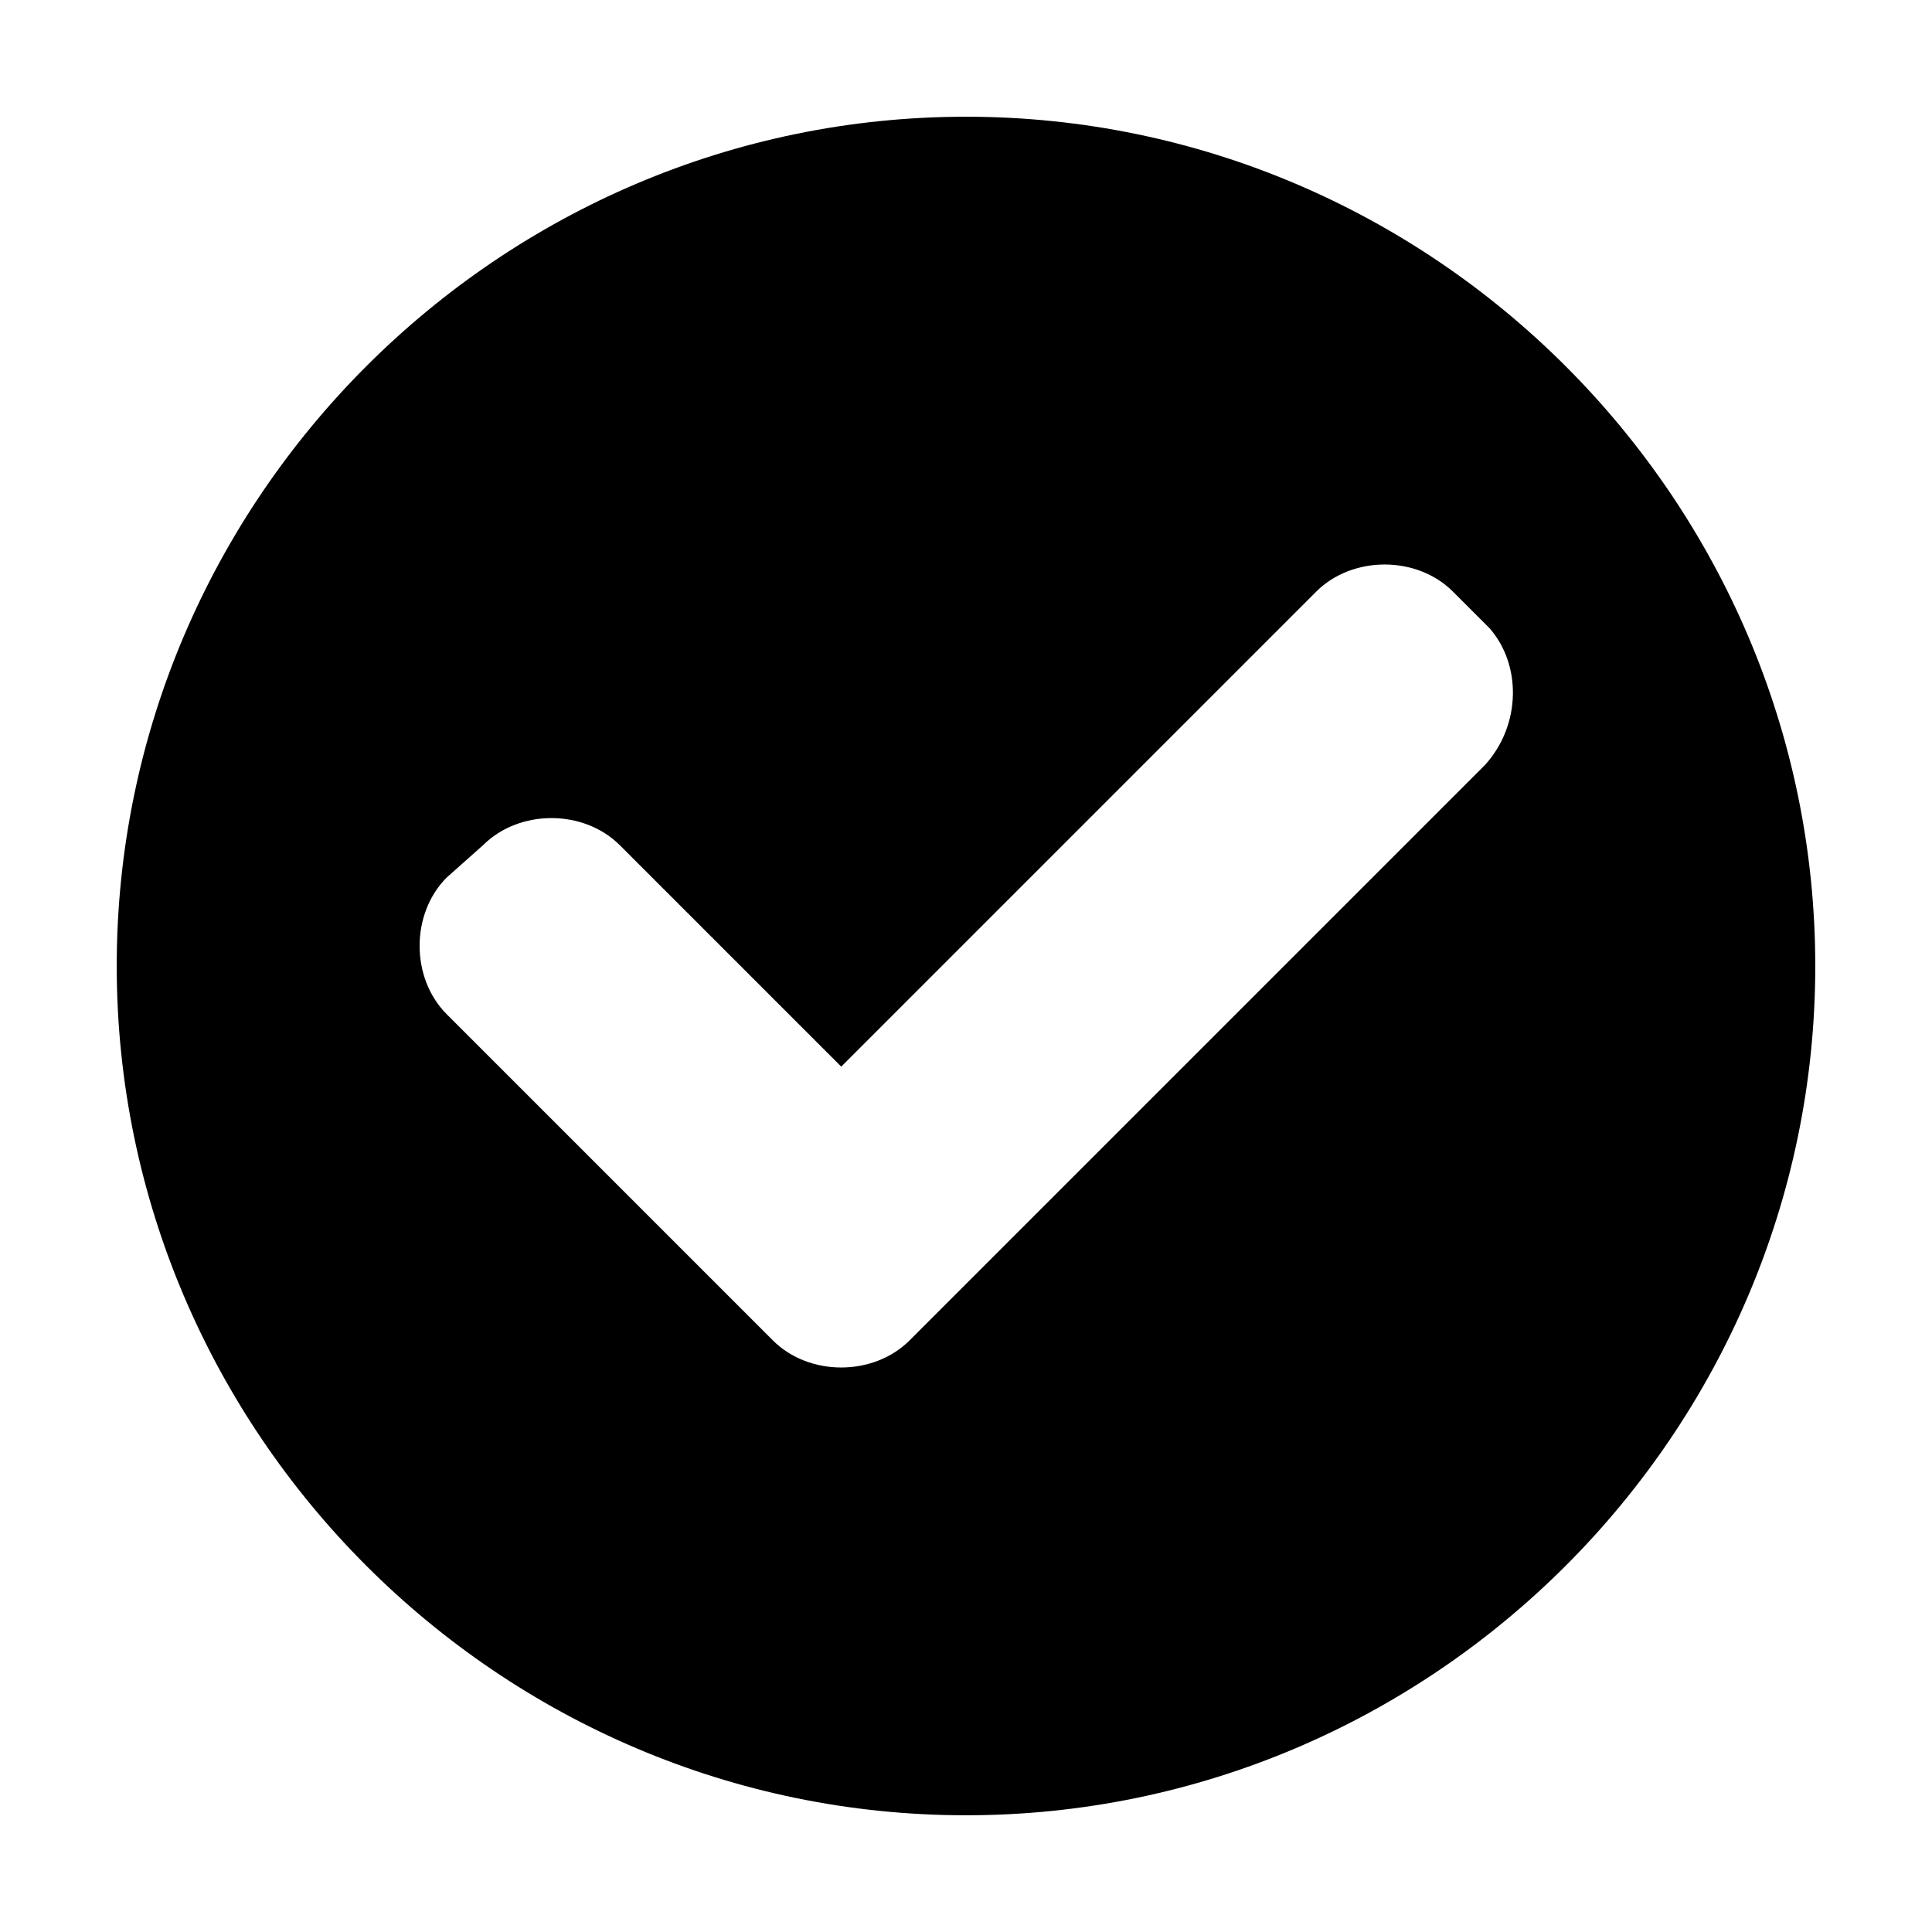 <?xml version="1.0" encoding="utf-8"?>
<!-- Generator: Adobe Illustrator 21.0.2, SVG Export Plug-In . SVG Version: 6.00 Build 0)  -->
<svg version="1.1" id="OK" xmlns="http://www.w3.org/2000/svg" xmlns:xlink="http://www.w3.org/1999/xlink" x="0px" y="0px"
	 viewBox="0 0 48 48" style="enable-background:new 0 0 48 48;" xml:space="preserve">
<path d="M24,2.9C12.4,2.9,2.9,12.4,2.9,24c0,11.6,9.5,21.1,21.1,21.1S45.1,35.6,45.1,24C45.1,12.4,35.6,2.9,24,2.9z M36.9,19
	L22.6,33.3c-0.9,0.9-2.5,0.9-3.4,0l-8.1-8.1c-0.9-0.9-0.9-2.5,0-3.4L12,21c0.9-0.9,2.5-0.9,3.4,0l5.5,5.5l11.8-11.8
	c0.9-0.9,2.5-0.9,3.4,0l0.9,0.9C37.8,16.5,37.8,18,36.9,19z"/>
</svg>
